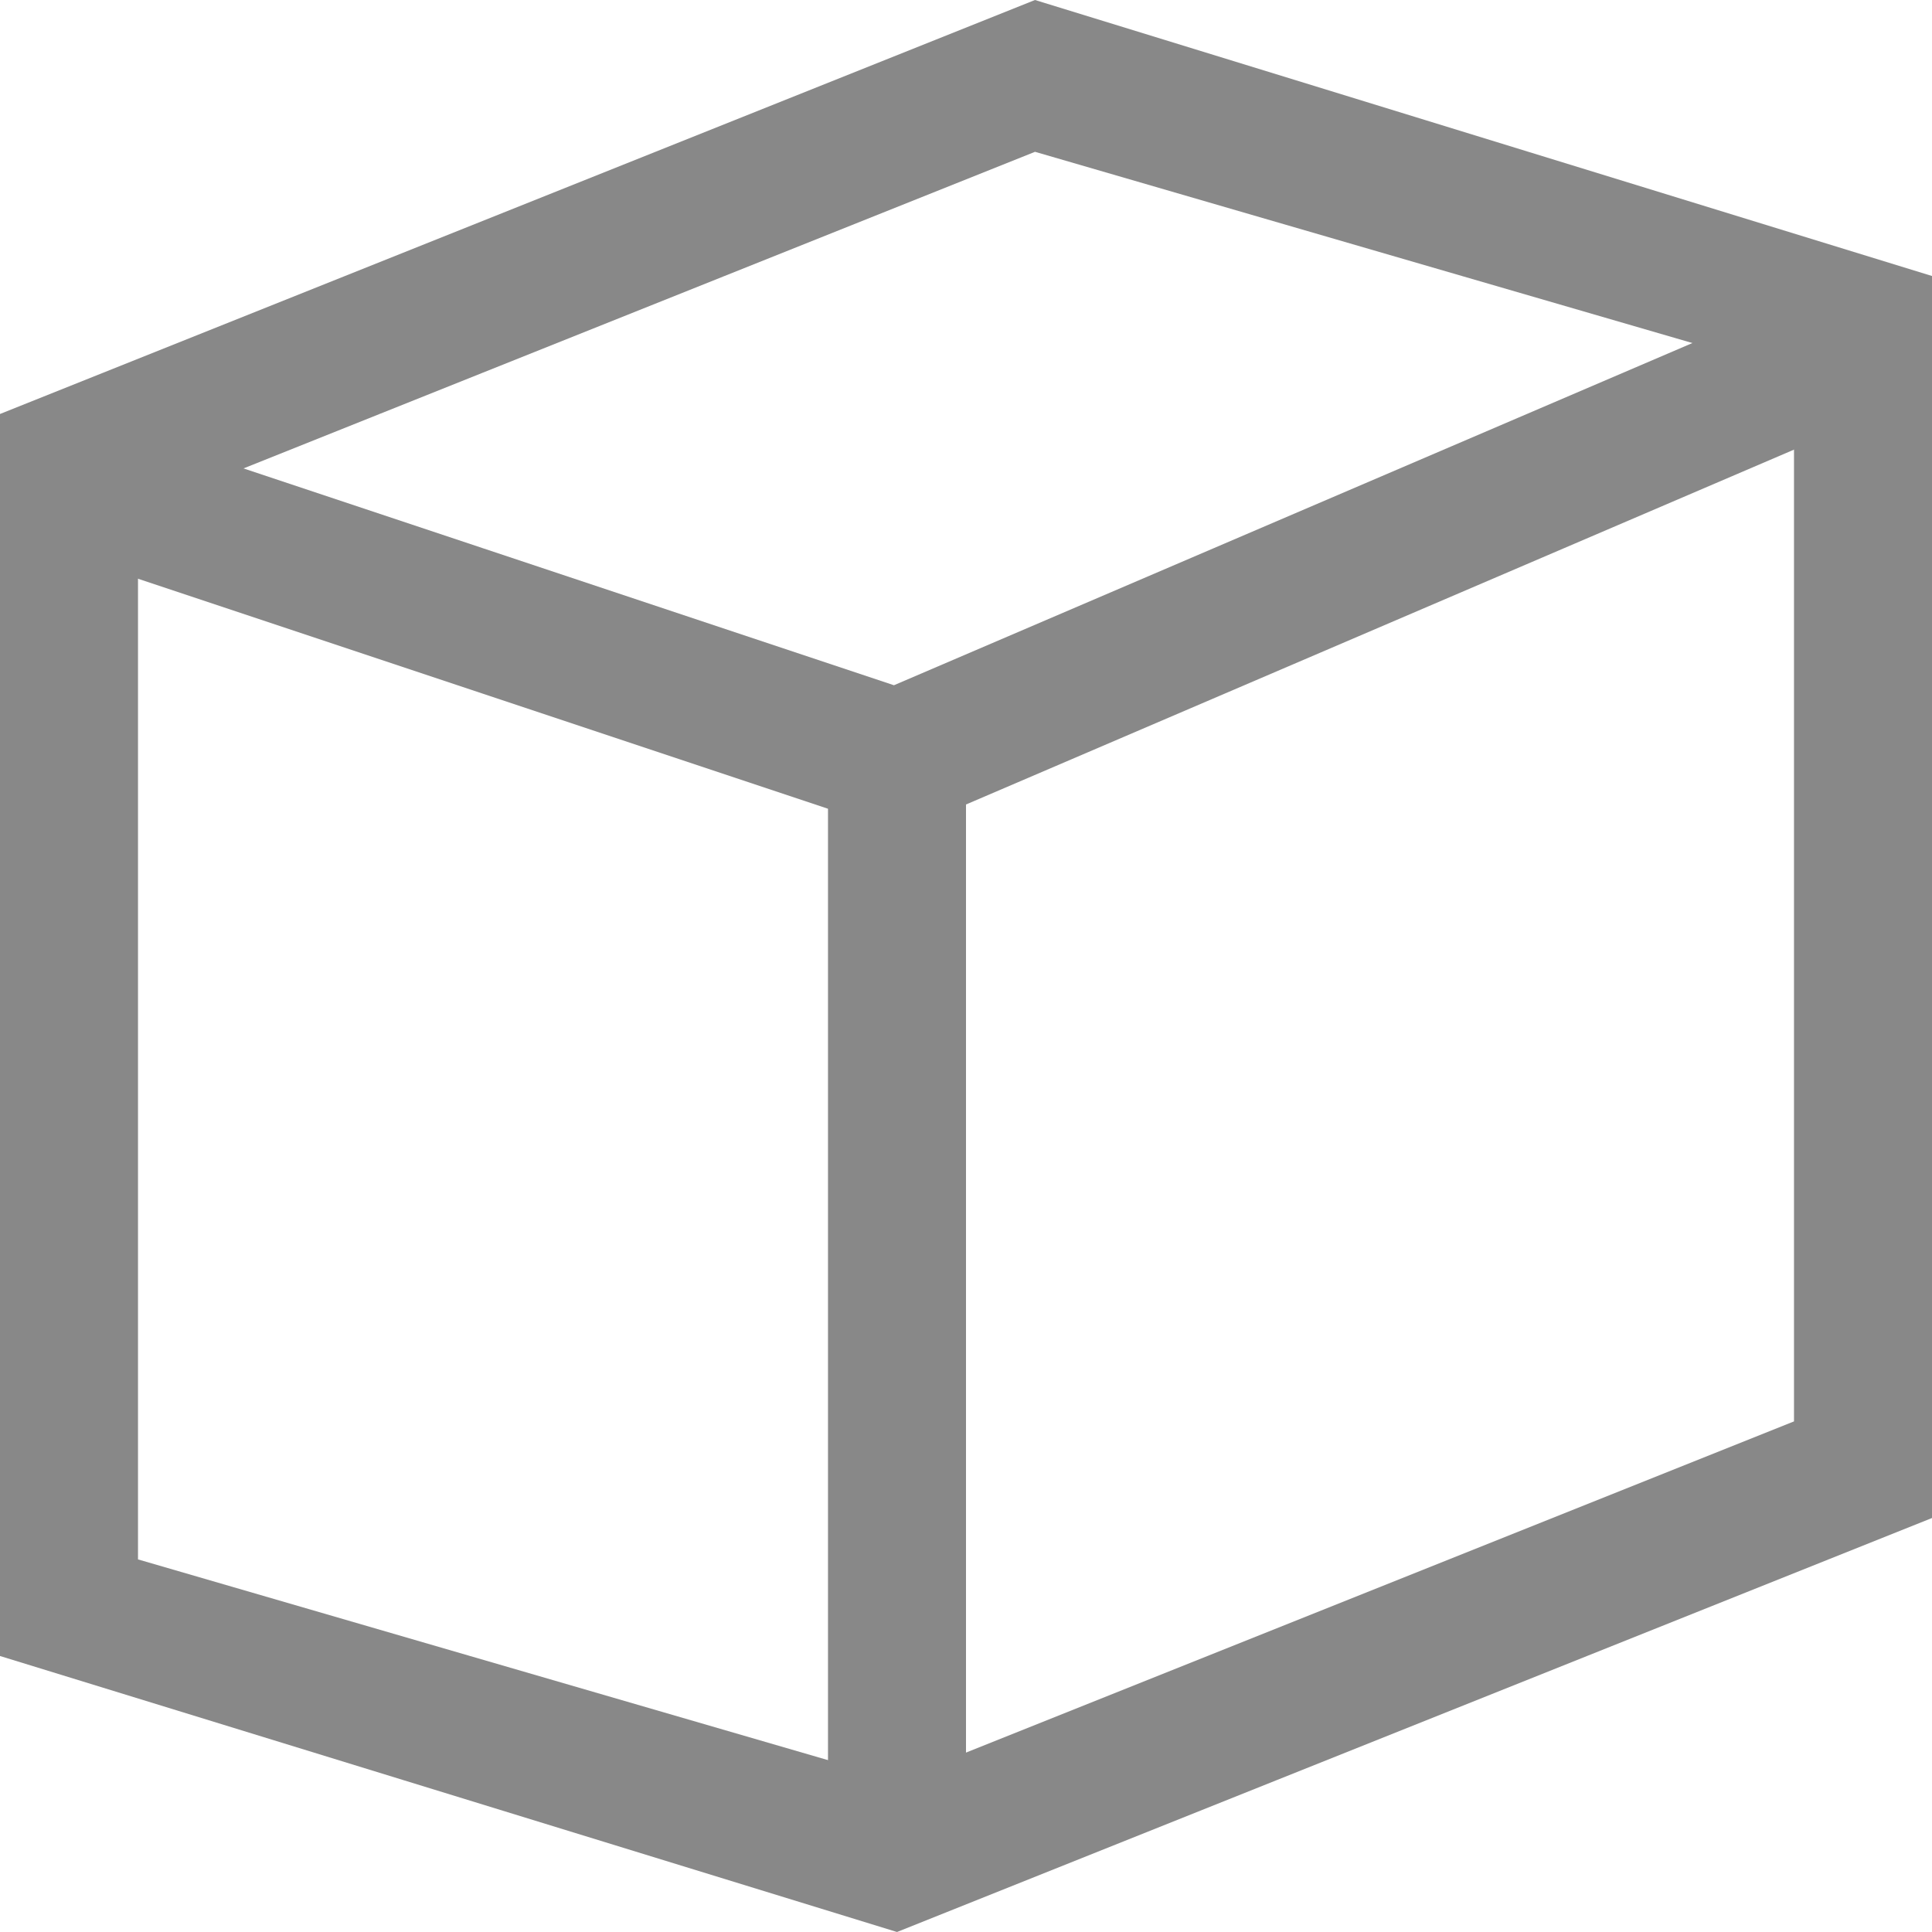 <?xml version="1.0" encoding="utf-8"?>
<!-- Generator: Adobe Illustrator 21.0.0, SVG Export Plug-In . SVG Version: 6.00 Build 0)  -->
<svg version="1.1" id="盒子" xmlns="http://www.w3.org/2000/svg" xmlns:xlink="http://www.w3.org/1999/xlink" x="0px" y="0px"
	 viewBox="0 0 14 14" style="enable-background:new 0 0 14 14;" xml:space="preserve">
<style type="text/css">
	.st0{fill:#888888;}
	.st1{fill:none;stroke:#888888;stroke-miterlimit:10;}
</style>
<title>14</title>
<g id="_14">
	<path class="st0" d="M7.5,1.1L13,2.7v7.6l-6.5,2.6L1,11.3V3.7L7.5,1.1 M7.5,0L0,3v9l6.5,2l7.5-3V2L7.5,0z"/>
	<line class="st1" x1="6.5" y1="13" x2="6.5" y2="5"/>
	<polyline class="st1" points="0.5,3.5 6.5,5.5 13.5,2.5 	"/>
</g>
</svg>
